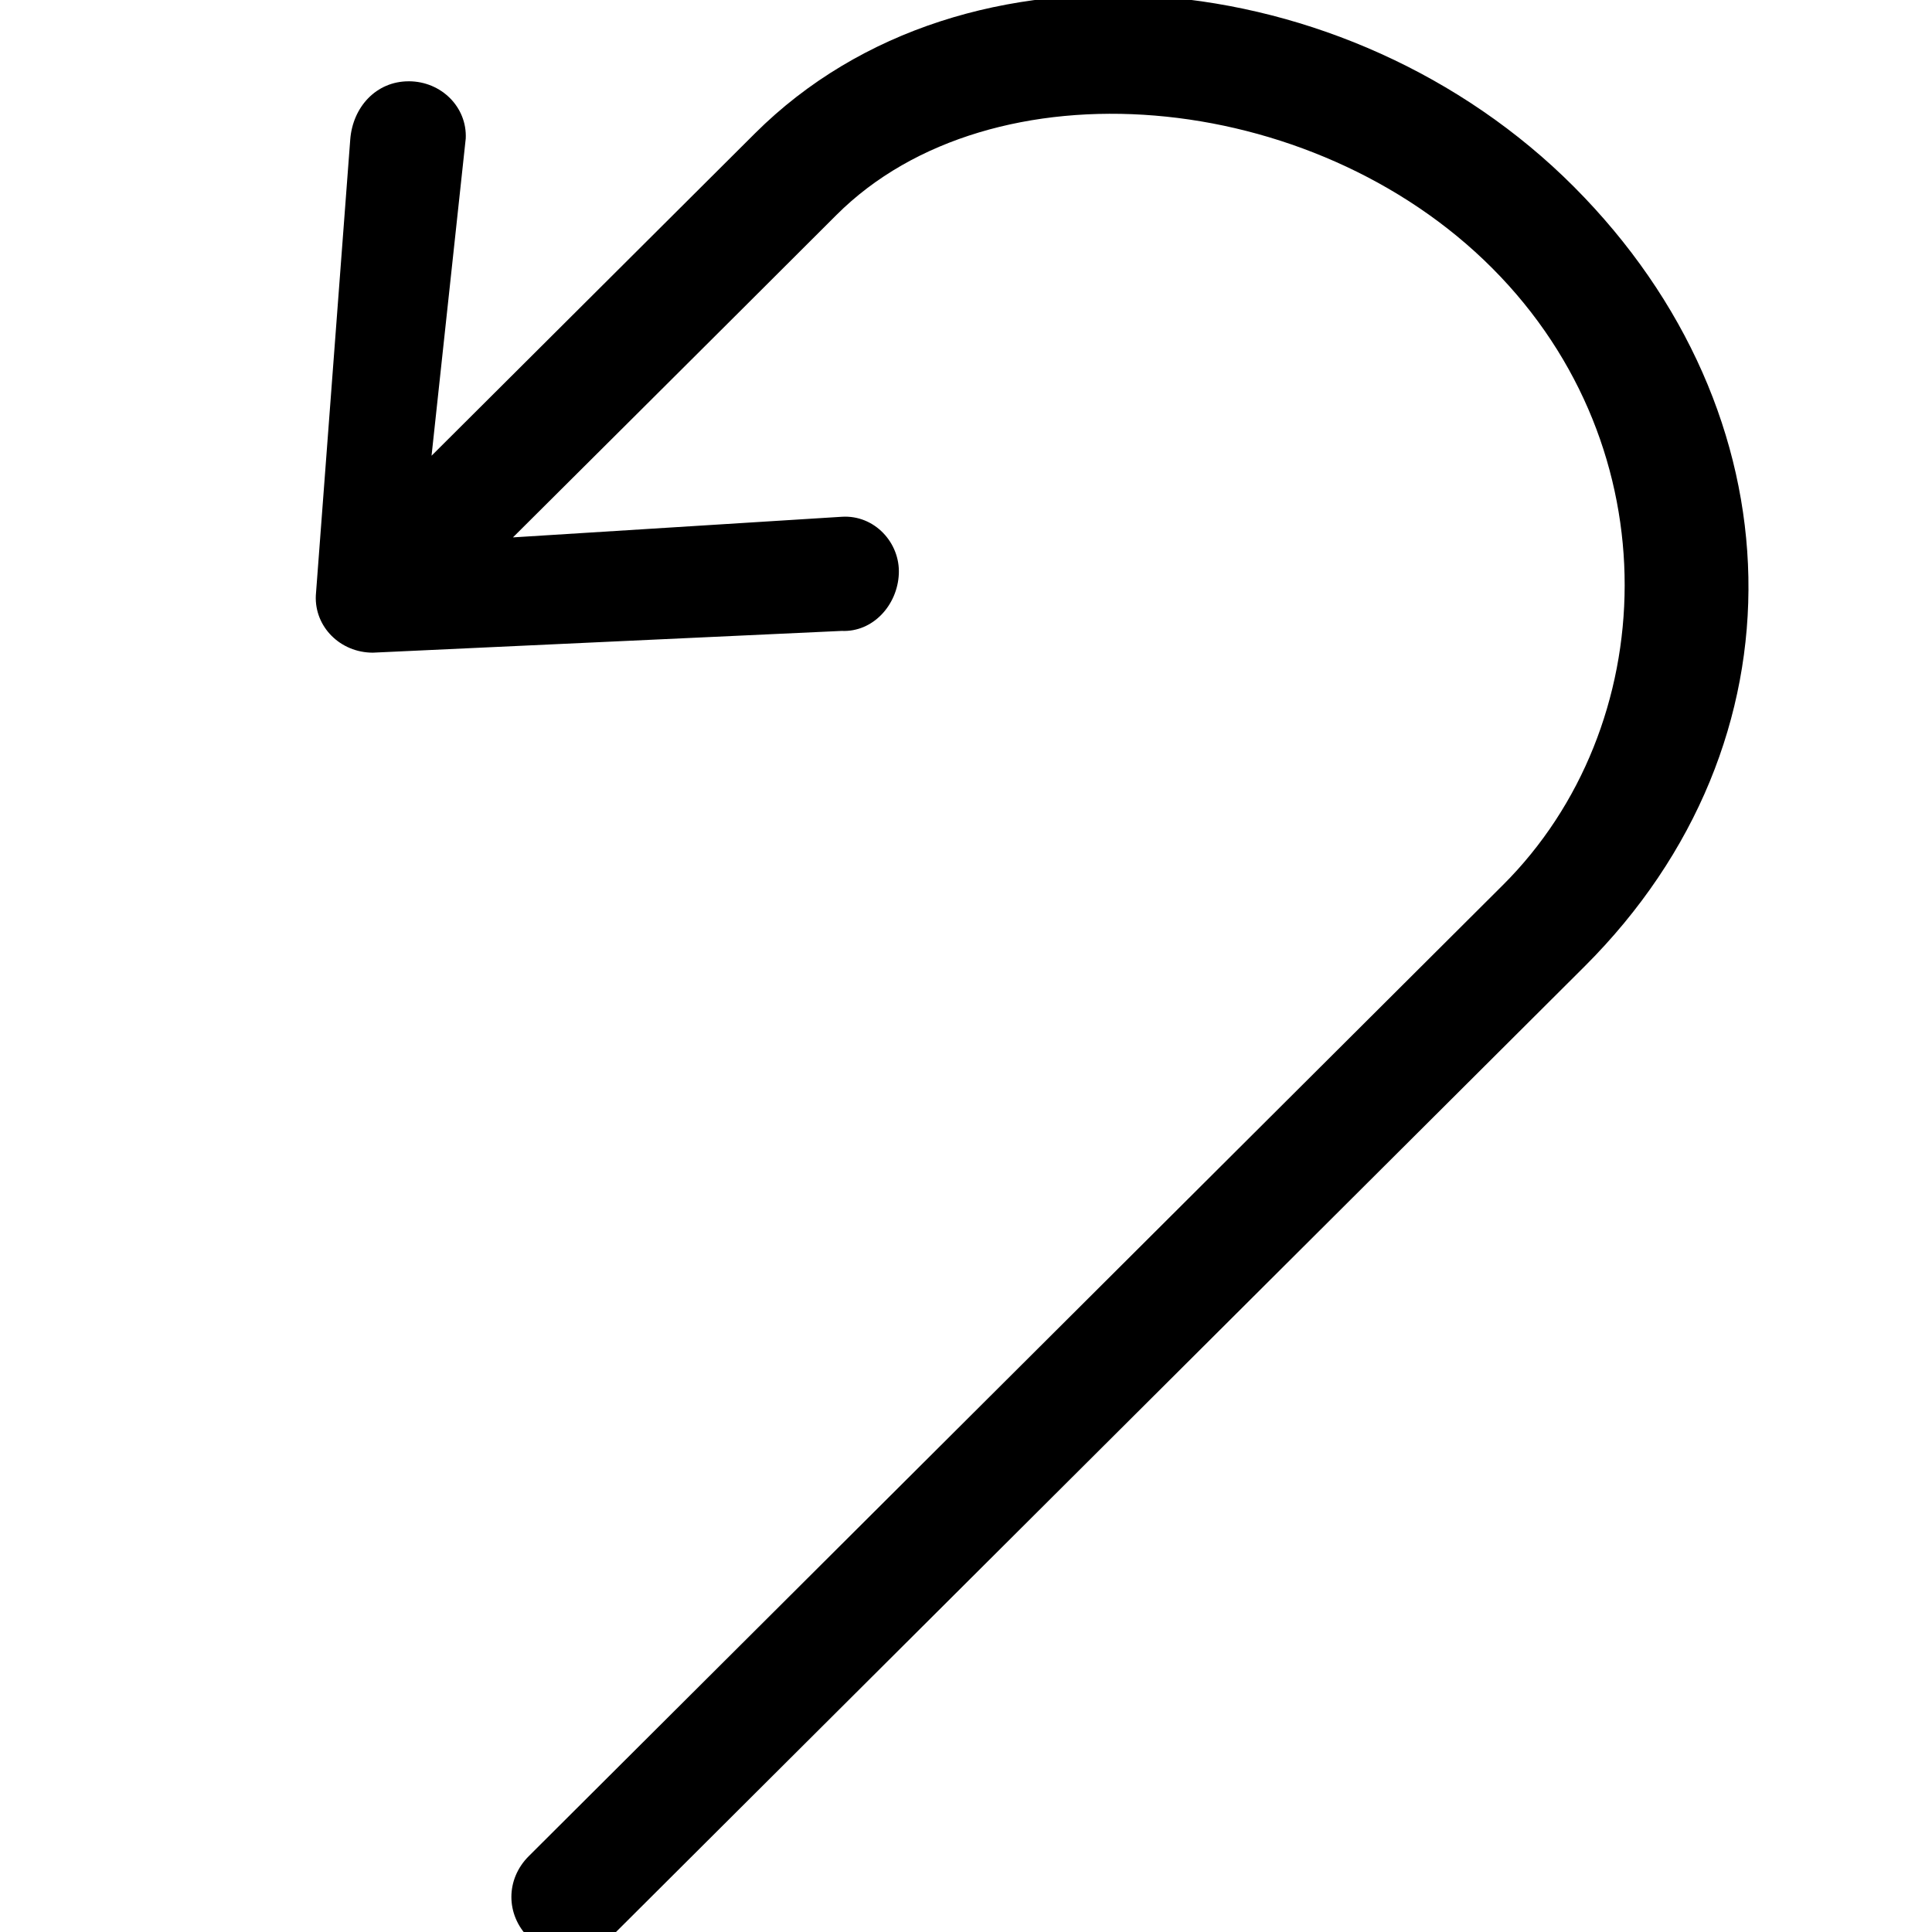 <?xml version="1.0" encoding="UTF-8" standalone="no"?>
<!-- icon666.com - MILLIONS OF FREE VECTOR ICONS -->

<svg
   id="Layer_1"
   enable-background="new 0 0 100 100"
   viewBox="0 0 100 100"
   version="1.1"
   sodipodi:docname="arrow_cancel.svg"
   inkscape:version="1.4 (86a8ad7, 2024-10-11)"
   xmlns:inkscape="http://www.inkscape.org/namespaces/inkscape"
   xmlns:sodipodi="http://sodipodi.sourceforge.net/DTD/sodipodi-0.dtd"
   xmlns="http://www.w3.org/2000/svg"
   xmlns:svg="http://www.w3.org/2000/svg">
  <defs
     id="defs2" />
  <sodipodi:namedview
     id="namedview2"
     pagecolor="#ffffff"
     bordercolor="#000000"
     borderopacity="0.25"
     inkscape:showpageshadow="2"
     inkscape:pageopacity="0.0"
     inkscape:pagecheckerboard="0"
     inkscape:deskcolor="#d1d1d1"
     showguides="true"
     inkscape:zoom="4.035"
     inkscape:cx="10.532838"
     inkscape:cy="61.090459"
     inkscape:window-width="1920"
     inkscape:window-height="1009"
     inkscape:window-x="-8"
     inkscape:window-y="-8"
     inkscape:window-maximized="1"
     inkscape:current-layer="Layer_1" />
  <linearGradient
     id="SVGID_1_"
     gradientUnits="userSpaceOnUse"
     x1="5.853"
     x2="56.344"
     y1="18.776"
     y2="76.859">
    <stop
       offset="0"
       stop-color="#3fa5f5"
       id="stop1" />
    <stop
       offset="1"
       stop-color="#3a00e2"
       id="stop2" />
  </linearGradient>
  <path
     d="m 21.158,4.207 c 1.688,0.003 3.022,1.341 2.949,2.959 L 22.337,23.588 39.078,6.903 C 49.979,-3.961 69.814,-2.024 81.471,9.672 93.127,21.367 93.702,38.374 82.008,50.032 L 31.583,100.3 c -1.198,1.194 -3.026,1.191 -4.22,-0.007 -1.194,-1.198 -1.191,-3.026 0.007,-4.22 L 77.795,45.805 C 85.986,37.64 86.582,23.255 77.243,13.885 67.904,4.514 51.32,3.101 43.291,11.13 37.987,16.434 26.55,27.815 26.55,27.815 l 17.024,-1.067 c 1.685,-0.106 3.022,1.341 2.949,2.959 -0.073,1.618 -1.341,3.022 -2.959,2.949 l -24.268,1.126 c -1.688,-0.003 -3.022,-1.341 -2.949,-2.959 L 18.128,7.227 c 0.127,-1.683 1.341,-3.022 3.03,-3.019 z"
     fill="url(#SVGID_1_)"
     id="path2"
     style="fill:#000000;stroke-width:0.995"
     sodipodi:nodetypes="sccssssssssscsscccsss" />
</svg>
